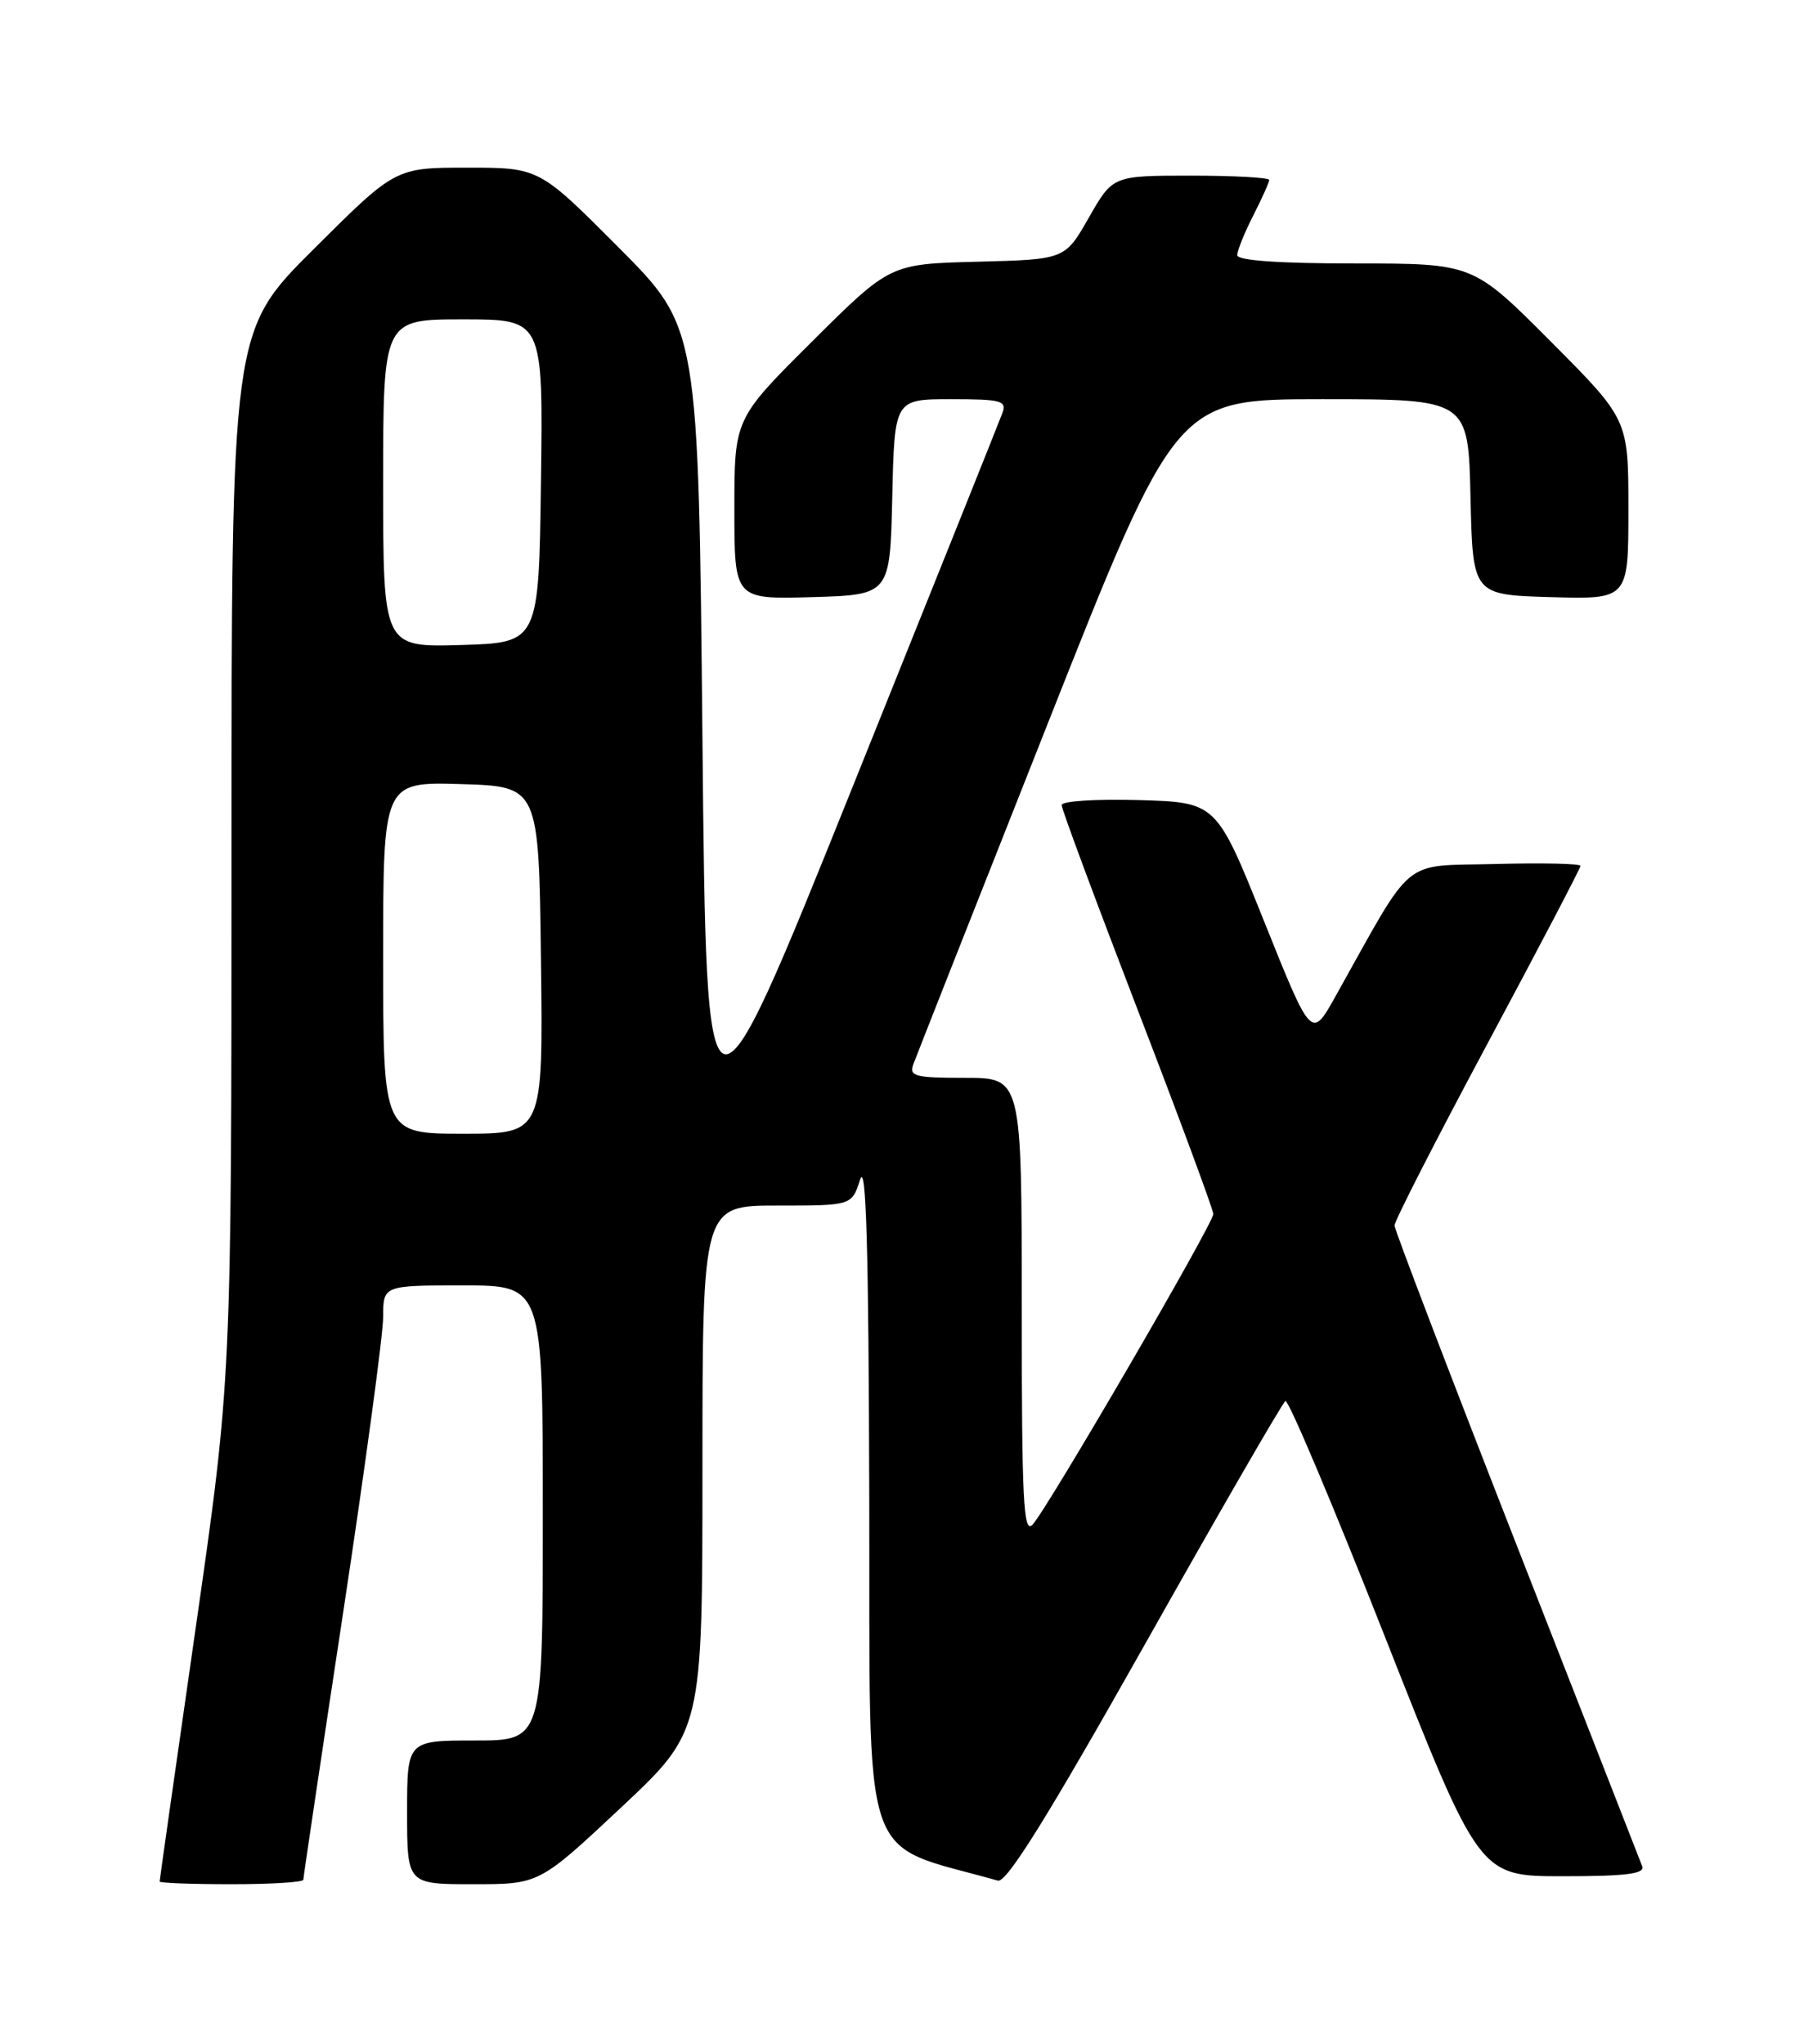 <?xml version="1.0" encoding="UTF-8" standalone="no"?>
<!DOCTYPE svg PUBLIC "-//W3C//DTD SVG 1.1//EN" "http://www.w3.org/Graphics/SVG/1.1/DTD/svg11.dtd" >
<svg xmlns="http://www.w3.org/2000/svg" xmlns:xlink="http://www.w3.org/1999/xlink" version="1.1" viewBox="0 0 226 256">
 <g >
 <path fill="currentColor"
d=" M 38.00 235.44 C 38.00 235.14 40.25 220.04 43.00 201.90 C 45.75 183.76 48.00 167.14 48.00 164.96 C 48.00 161.00 48.00 161.00 58.00 161.00 C 68.00 161.00 68.00 161.00 68.00 189.50 C 68.00 218.00 68.00 218.00 59.50 218.00 C 51.00 218.00 51.00 218.00 51.00 227.00 C 51.00 236.00 51.00 236.00 59.28 236.00 C 67.55 236.00 67.55 236.00 77.78 226.42 C 88.00 216.84 88.00 216.84 88.00 183.92 C 88.00 151.00 88.00 151.00 97.36 151.00 C 106.71 151.00 106.71 151.00 107.75 147.75 C 108.51 145.38 108.82 156.19 108.90 187.71 C 109.01 234.99 107.54 230.62 125.01 235.55 C 126.09 235.86 131.21 227.64 143.44 205.94 C 152.74 189.42 160.66 175.71 161.03 175.48 C 161.40 175.25 167.02 188.55 173.51 205.03 C 185.32 235.00 185.32 235.00 195.77 235.00 C 203.72 235.00 206.10 234.70 205.73 233.75 C 205.47 233.06 198.38 214.95 189.99 193.50 C 181.60 172.05 174.72 154.05 174.70 153.50 C 174.69 152.95 179.92 142.71 186.34 130.73 C 192.75 118.76 198.00 108.74 198.00 108.45 C 198.00 108.17 193.18 108.06 187.30 108.22 C 175.37 108.53 177.30 106.94 167.28 124.84 C 164.29 130.18 164.29 130.18 158.34 115.34 C 152.39 100.50 152.39 100.50 142.69 100.21 C 137.32 100.06 133.00 100.33 133.00 100.84 C 133.00 101.34 137.28 112.85 142.50 126.42 C 147.73 139.99 152.00 151.53 152.00 152.06 C 152.00 153.26 131.23 188.95 129.36 190.96 C 128.21 192.20 128.00 187.97 128.00 163.71 C 128.00 135.00 128.00 135.00 120.89 135.00 C 114.54 135.00 113.86 134.81 114.44 133.25 C 114.79 132.29 122.34 113.16 131.21 90.75 C 147.33 50.00 147.33 50.00 165.63 50.00 C 183.94 50.00 183.94 50.00 184.22 62.25 C 184.50 74.50 184.50 74.50 194.25 74.79 C 204.00 75.07 204.00 75.07 204.00 63.80 C 204.00 52.54 204.00 52.54 194.27 42.77 C 184.54 33.00 184.54 33.00 169.77 33.00 C 160.21 33.00 155.00 32.63 155.00 31.96 C 155.00 31.39 155.90 29.16 157.00 27.00 C 158.10 24.84 159.00 22.84 159.00 22.54 C 159.00 22.24 154.59 22.00 149.20 22.00 C 139.41 22.00 139.41 22.00 136.41 27.25 C 133.42 32.50 133.42 32.50 122.46 32.78 C 111.50 33.06 111.50 33.06 101.75 42.76 C 92.00 52.46 92.00 52.46 92.00 63.77 C 92.00 75.07 92.00 75.07 101.75 74.79 C 111.50 74.50 111.50 74.50 111.78 62.25 C 112.06 50.00 112.06 50.00 119.14 50.00 C 125.46 50.00 126.15 50.19 125.57 51.75 C 125.22 52.71 116.73 73.89 106.71 98.81 C 88.50 144.12 88.50 144.12 88.00 92.58 C 87.50 41.04 87.50 41.04 77.52 31.02 C 67.54 21.00 67.54 21.00 58.54 21.00 C 49.53 21.00 49.53 21.00 39.27 31.23 C 29.00 41.46 29.00 41.46 29.00 107.07 C 29.00 172.68 29.00 172.68 24.50 204.00 C 22.02 221.23 20.00 235.48 20.00 235.66 C 20.00 235.85 24.05 236.00 29.00 236.00 C 33.95 236.00 38.00 235.75 38.00 235.44 Z  M 48.00 119.96 C 48.00 97.93 48.00 97.93 57.75 98.21 C 67.50 98.50 67.50 98.50 67.77 120.25 C 68.04 142.00 68.04 142.00 58.02 142.00 C 48.00 142.00 48.00 142.00 48.00 119.96 Z  M 48.00 60.54 C 48.00 40.00 48.00 40.00 58.02 40.00 C 68.04 40.00 68.04 40.00 67.77 60.25 C 67.50 80.50 67.50 80.50 57.75 80.79 C 48.00 81.07 48.00 81.07 48.00 60.54 Z "/>
</g>
</svg>